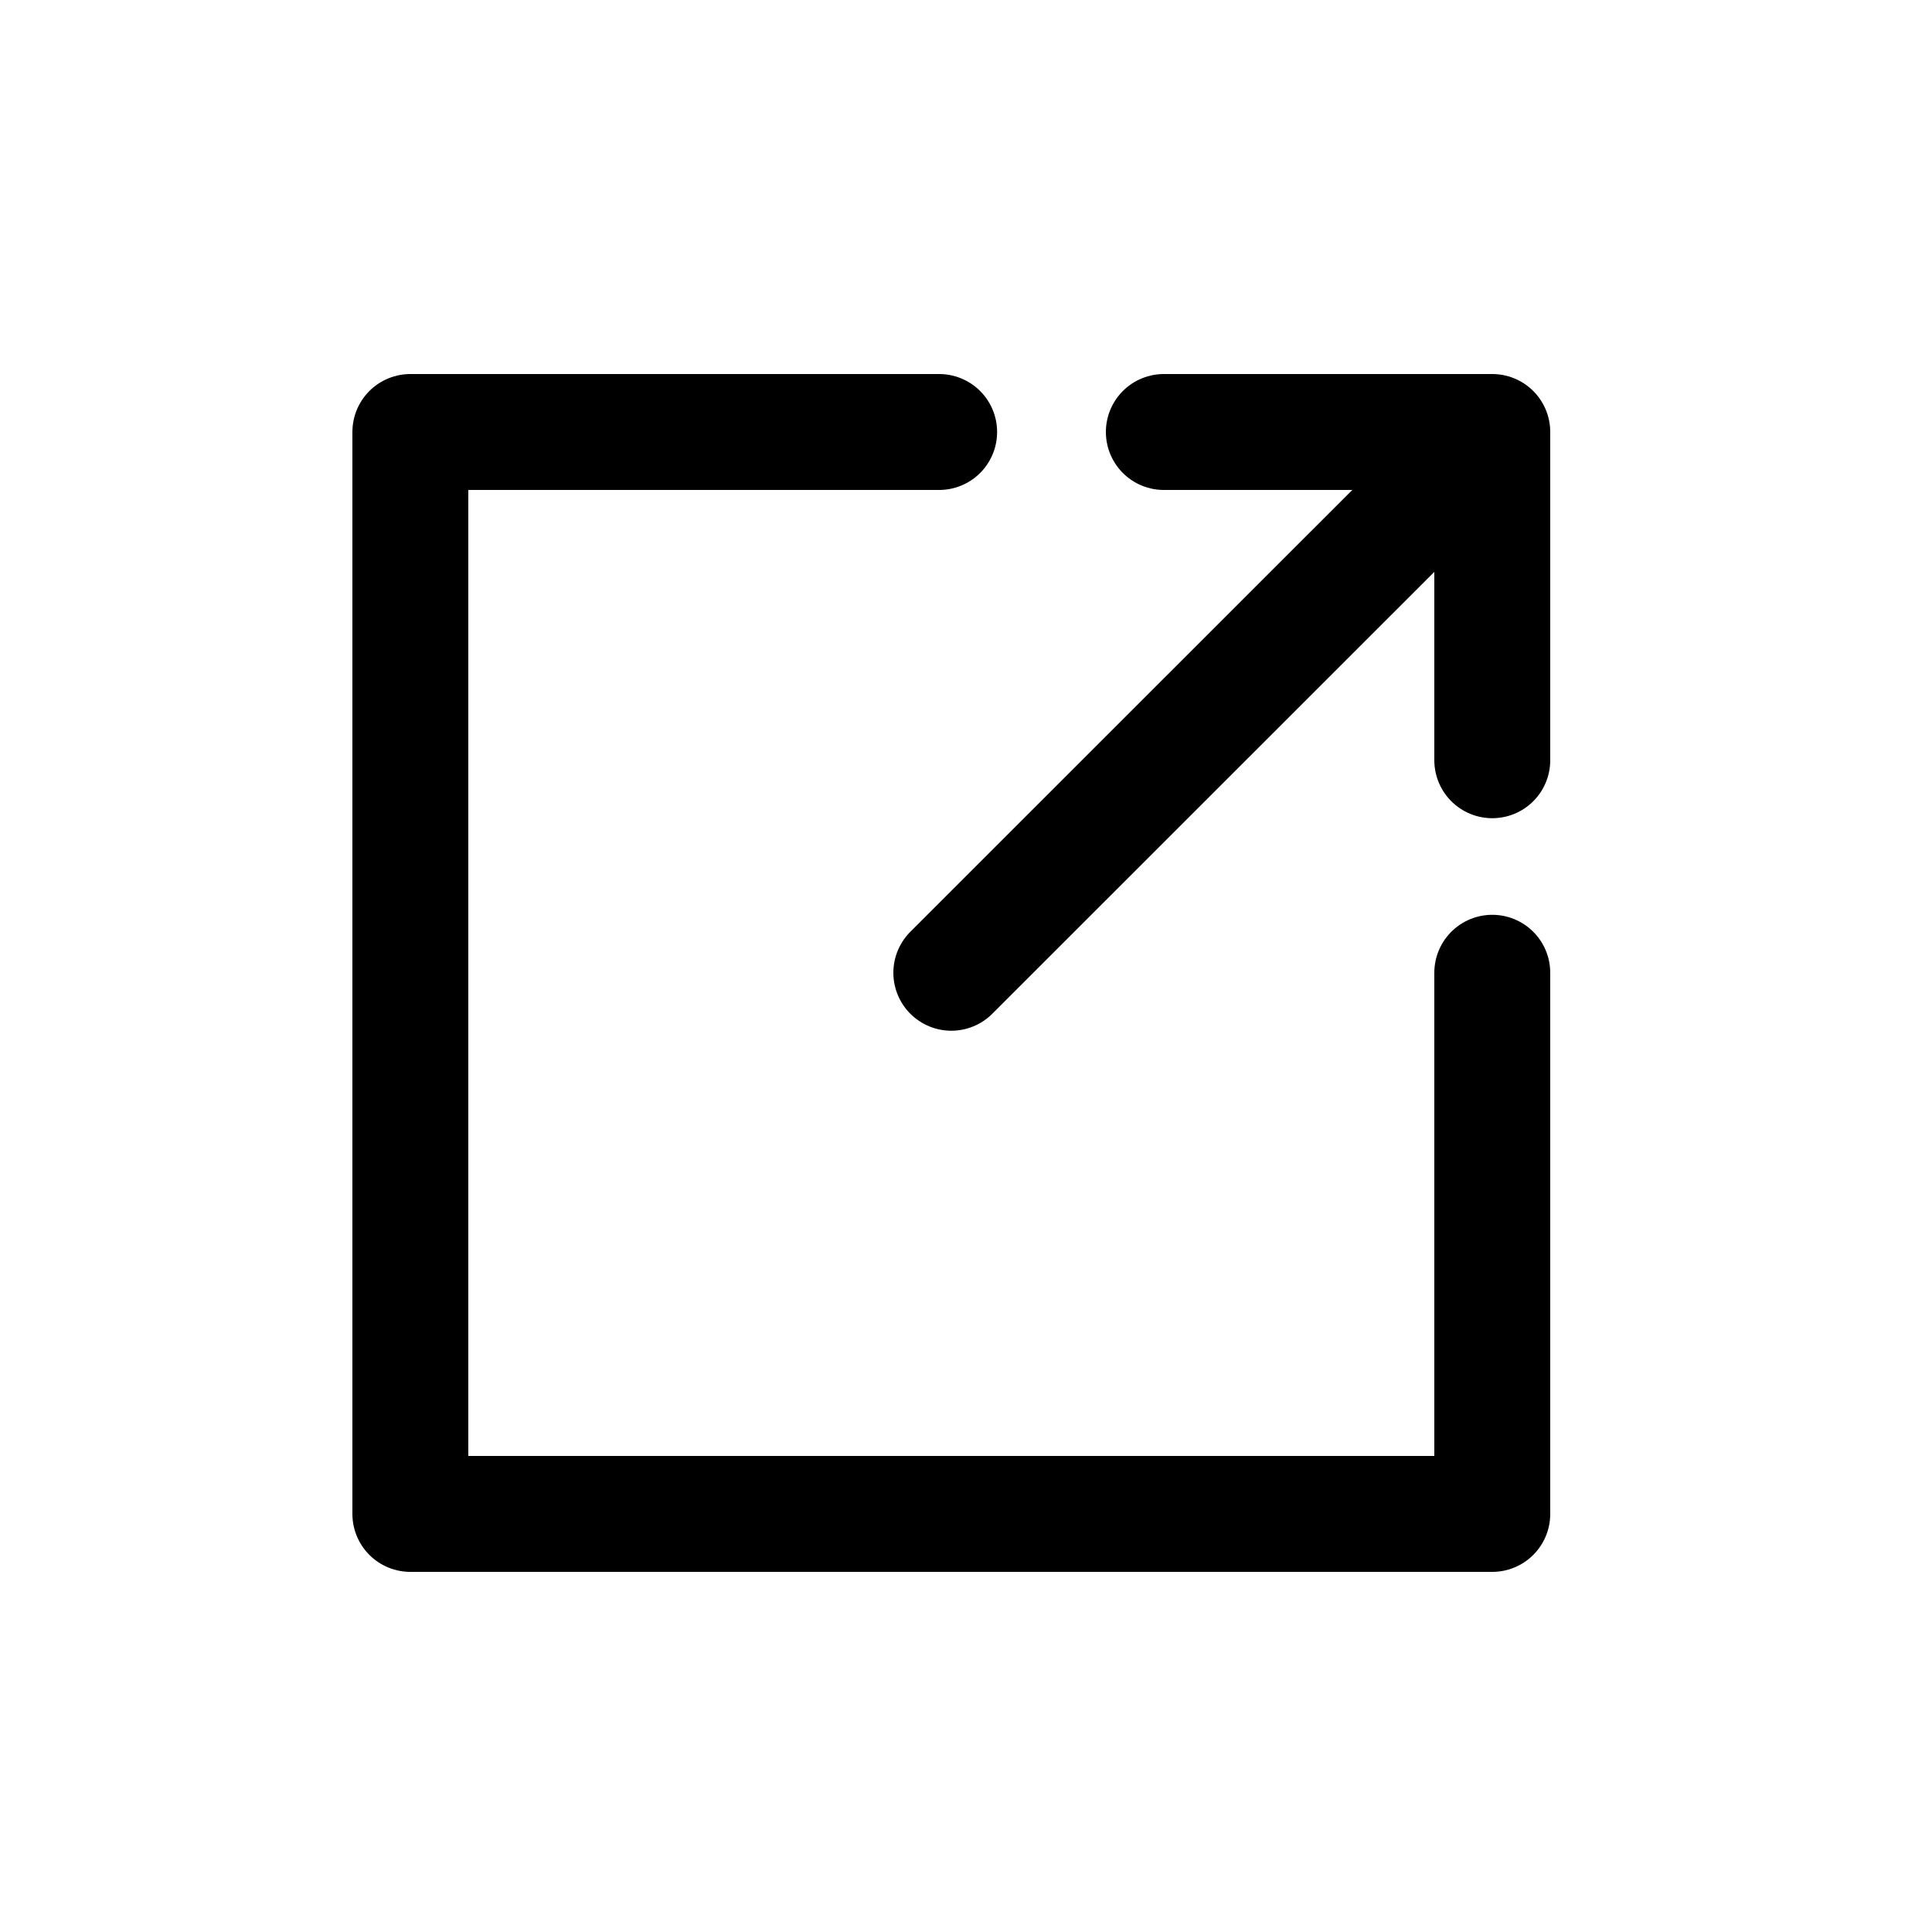 <svg xmlns="http://www.w3.org/2000/svg" viewBox="0 0 100 100"><defs><style>.cls-1{fill:none;stroke:#000;stroke-linecap:round;stroke-linejoin:round;stroke-width:6px;}</style></defs><title>Artboard 3</title><g id="link"><polyline class="cls-1" points="77.24 50.35 77.24 78.36 21.24 78.36 21.24 22.36 48.61 22.36"/><polyline class="cls-1" points="60.24 22.36 77.24 22.36 77.24 39.35 77.24 22.36 49.24 50.35"/></g></svg>
